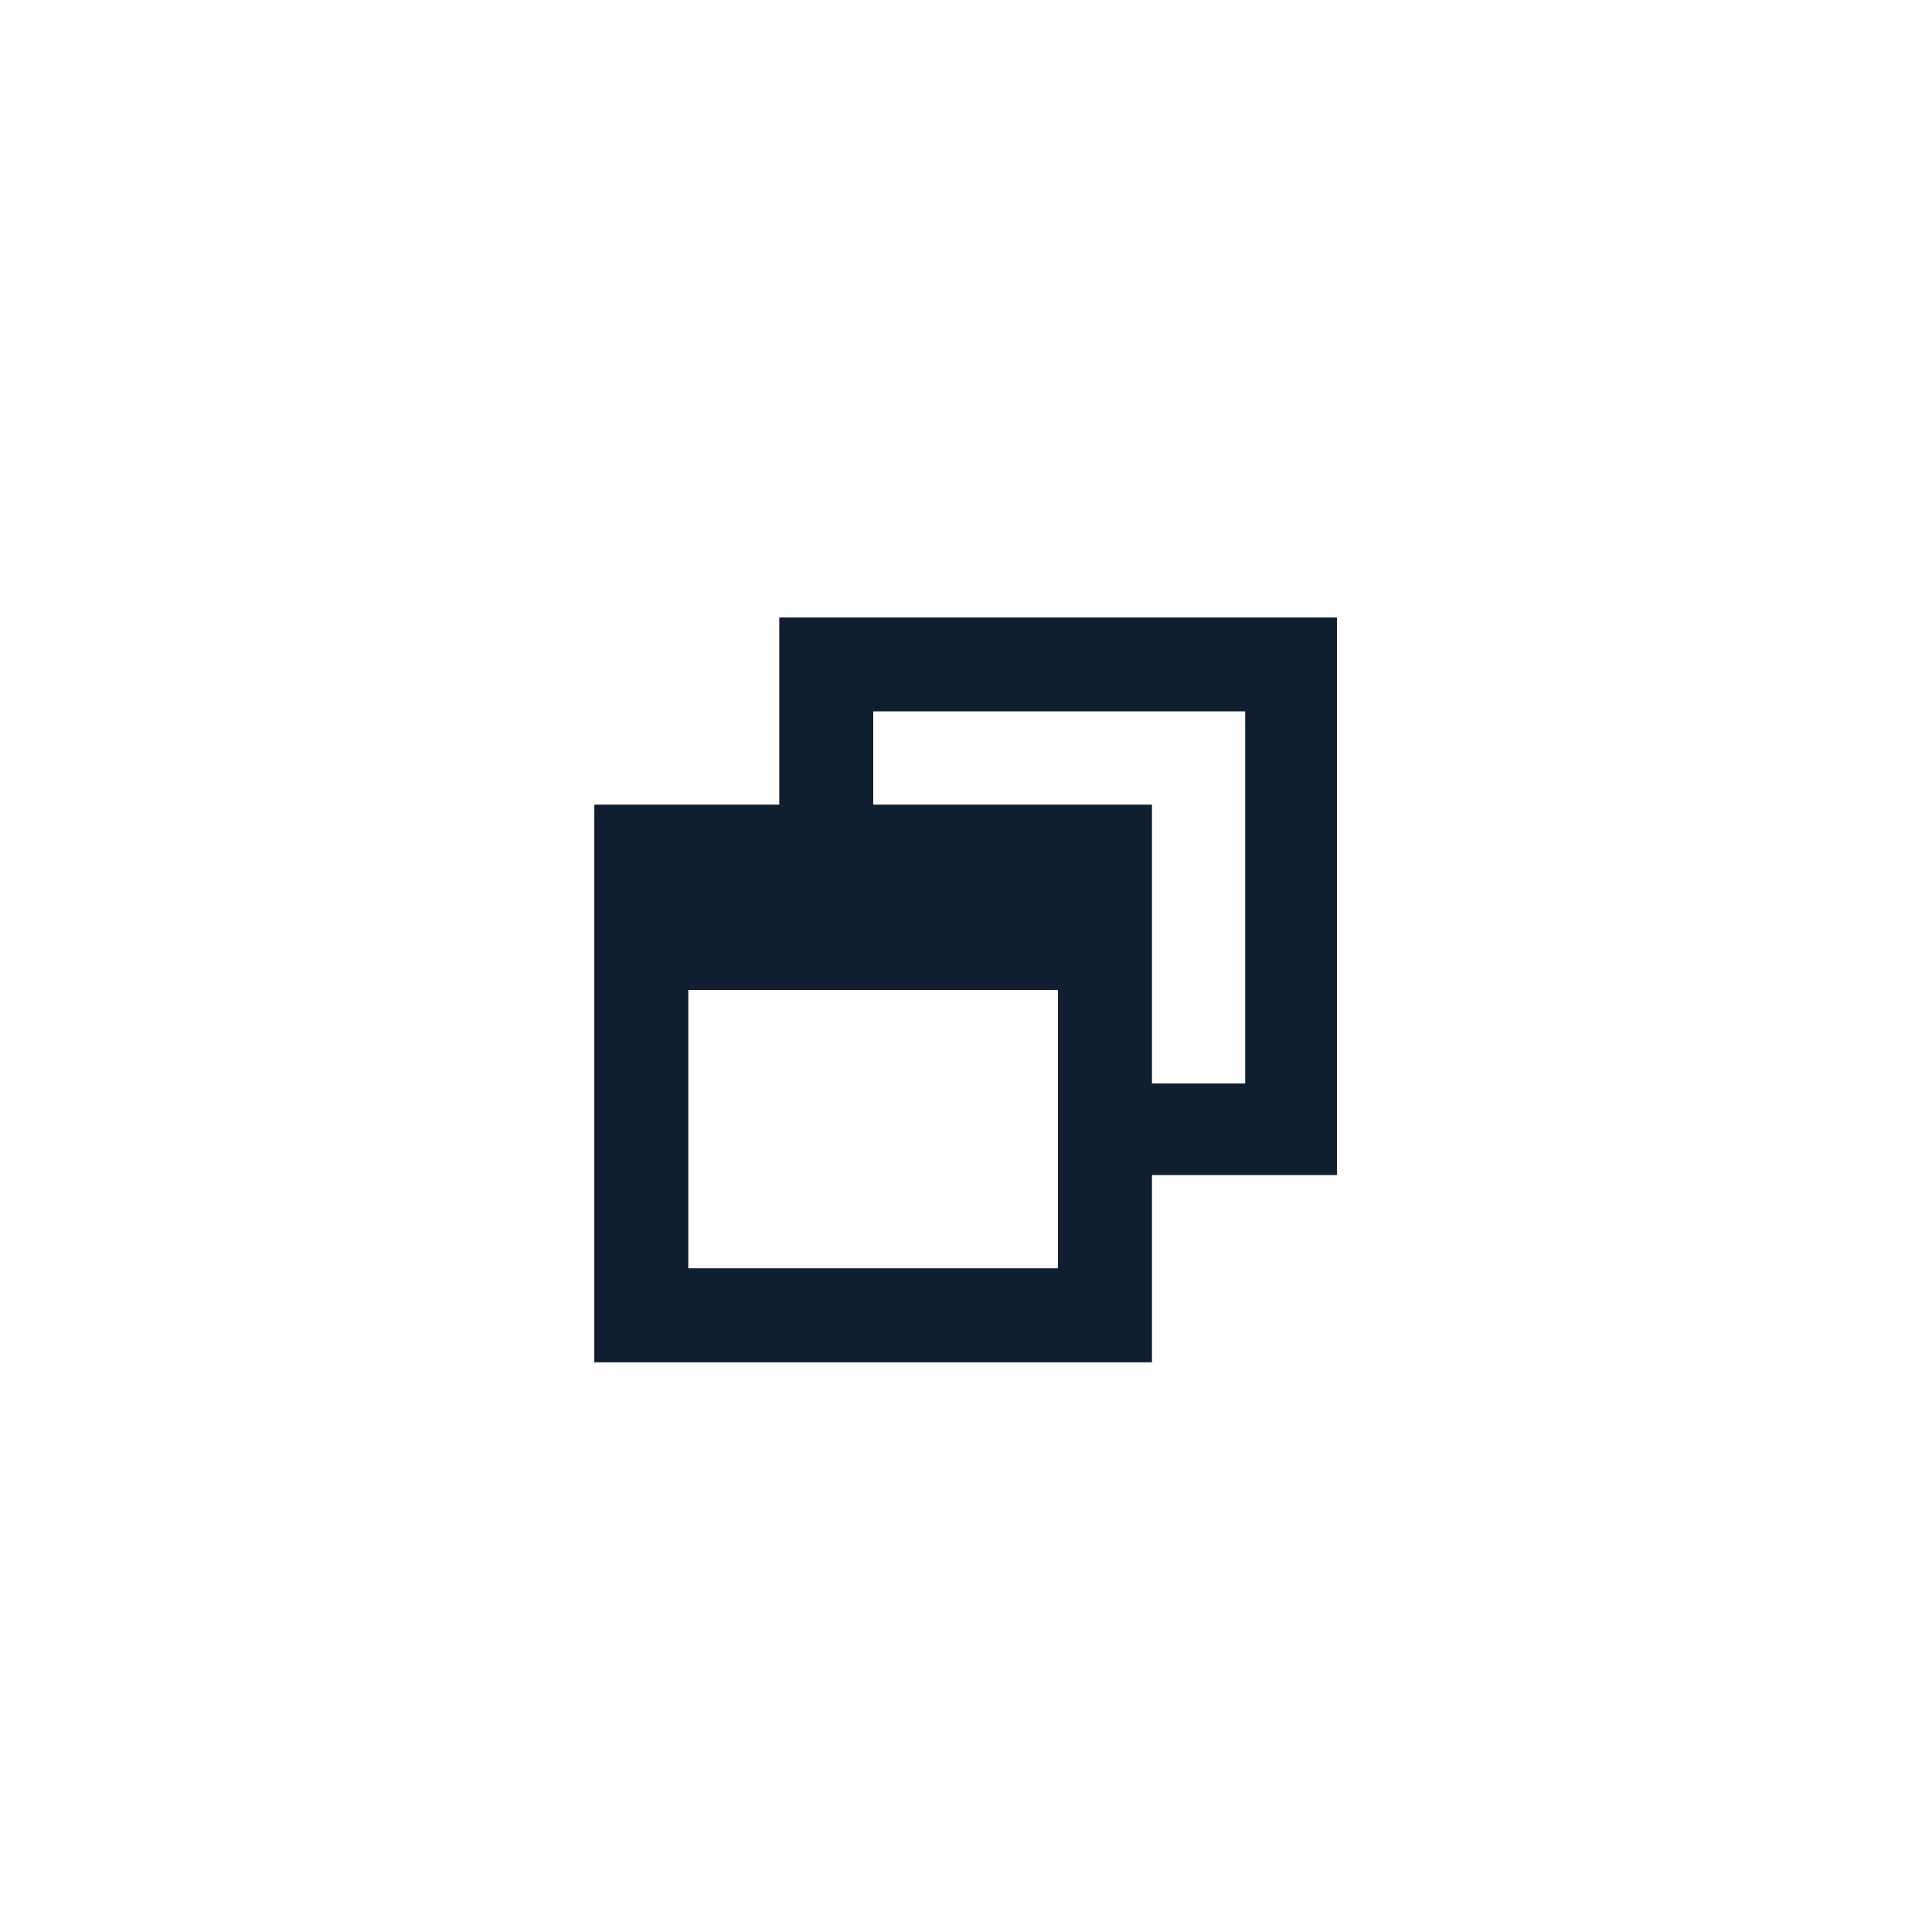 <svg xmlns="http://www.w3.org/2000/svg" xmlns:xlink="http://www.w3.org/1999/xlink" width="52" height="52" viewBox="0 0 52 52">
  <defs>
    <path id="icon-info-a" d="M16,21.662 L20.98,21.662 L20.98,16.622 L35.98,16.622 L35.98,31.622 L31,31.622 L31,36.662 L16,36.662 L16,21.662 Z M31,21.662 L31,29.162 L33.52,29.162 L33.52,19.142 L23.5,19.142 L23.5,21.662 L31,21.662 Z M18.52,26.642 L18.52,34.142 L28.48,34.142 L28.48,26.642 L18.52,26.642 Z"/>
  </defs>
  <g fill="none" fill-rule="evenodd">
    <use fill="#000" xlink:href="#icon-info-a"/>
    <use fill="#101F30" xlink:href="#icon-info-a"/>
  </g>
</svg>
